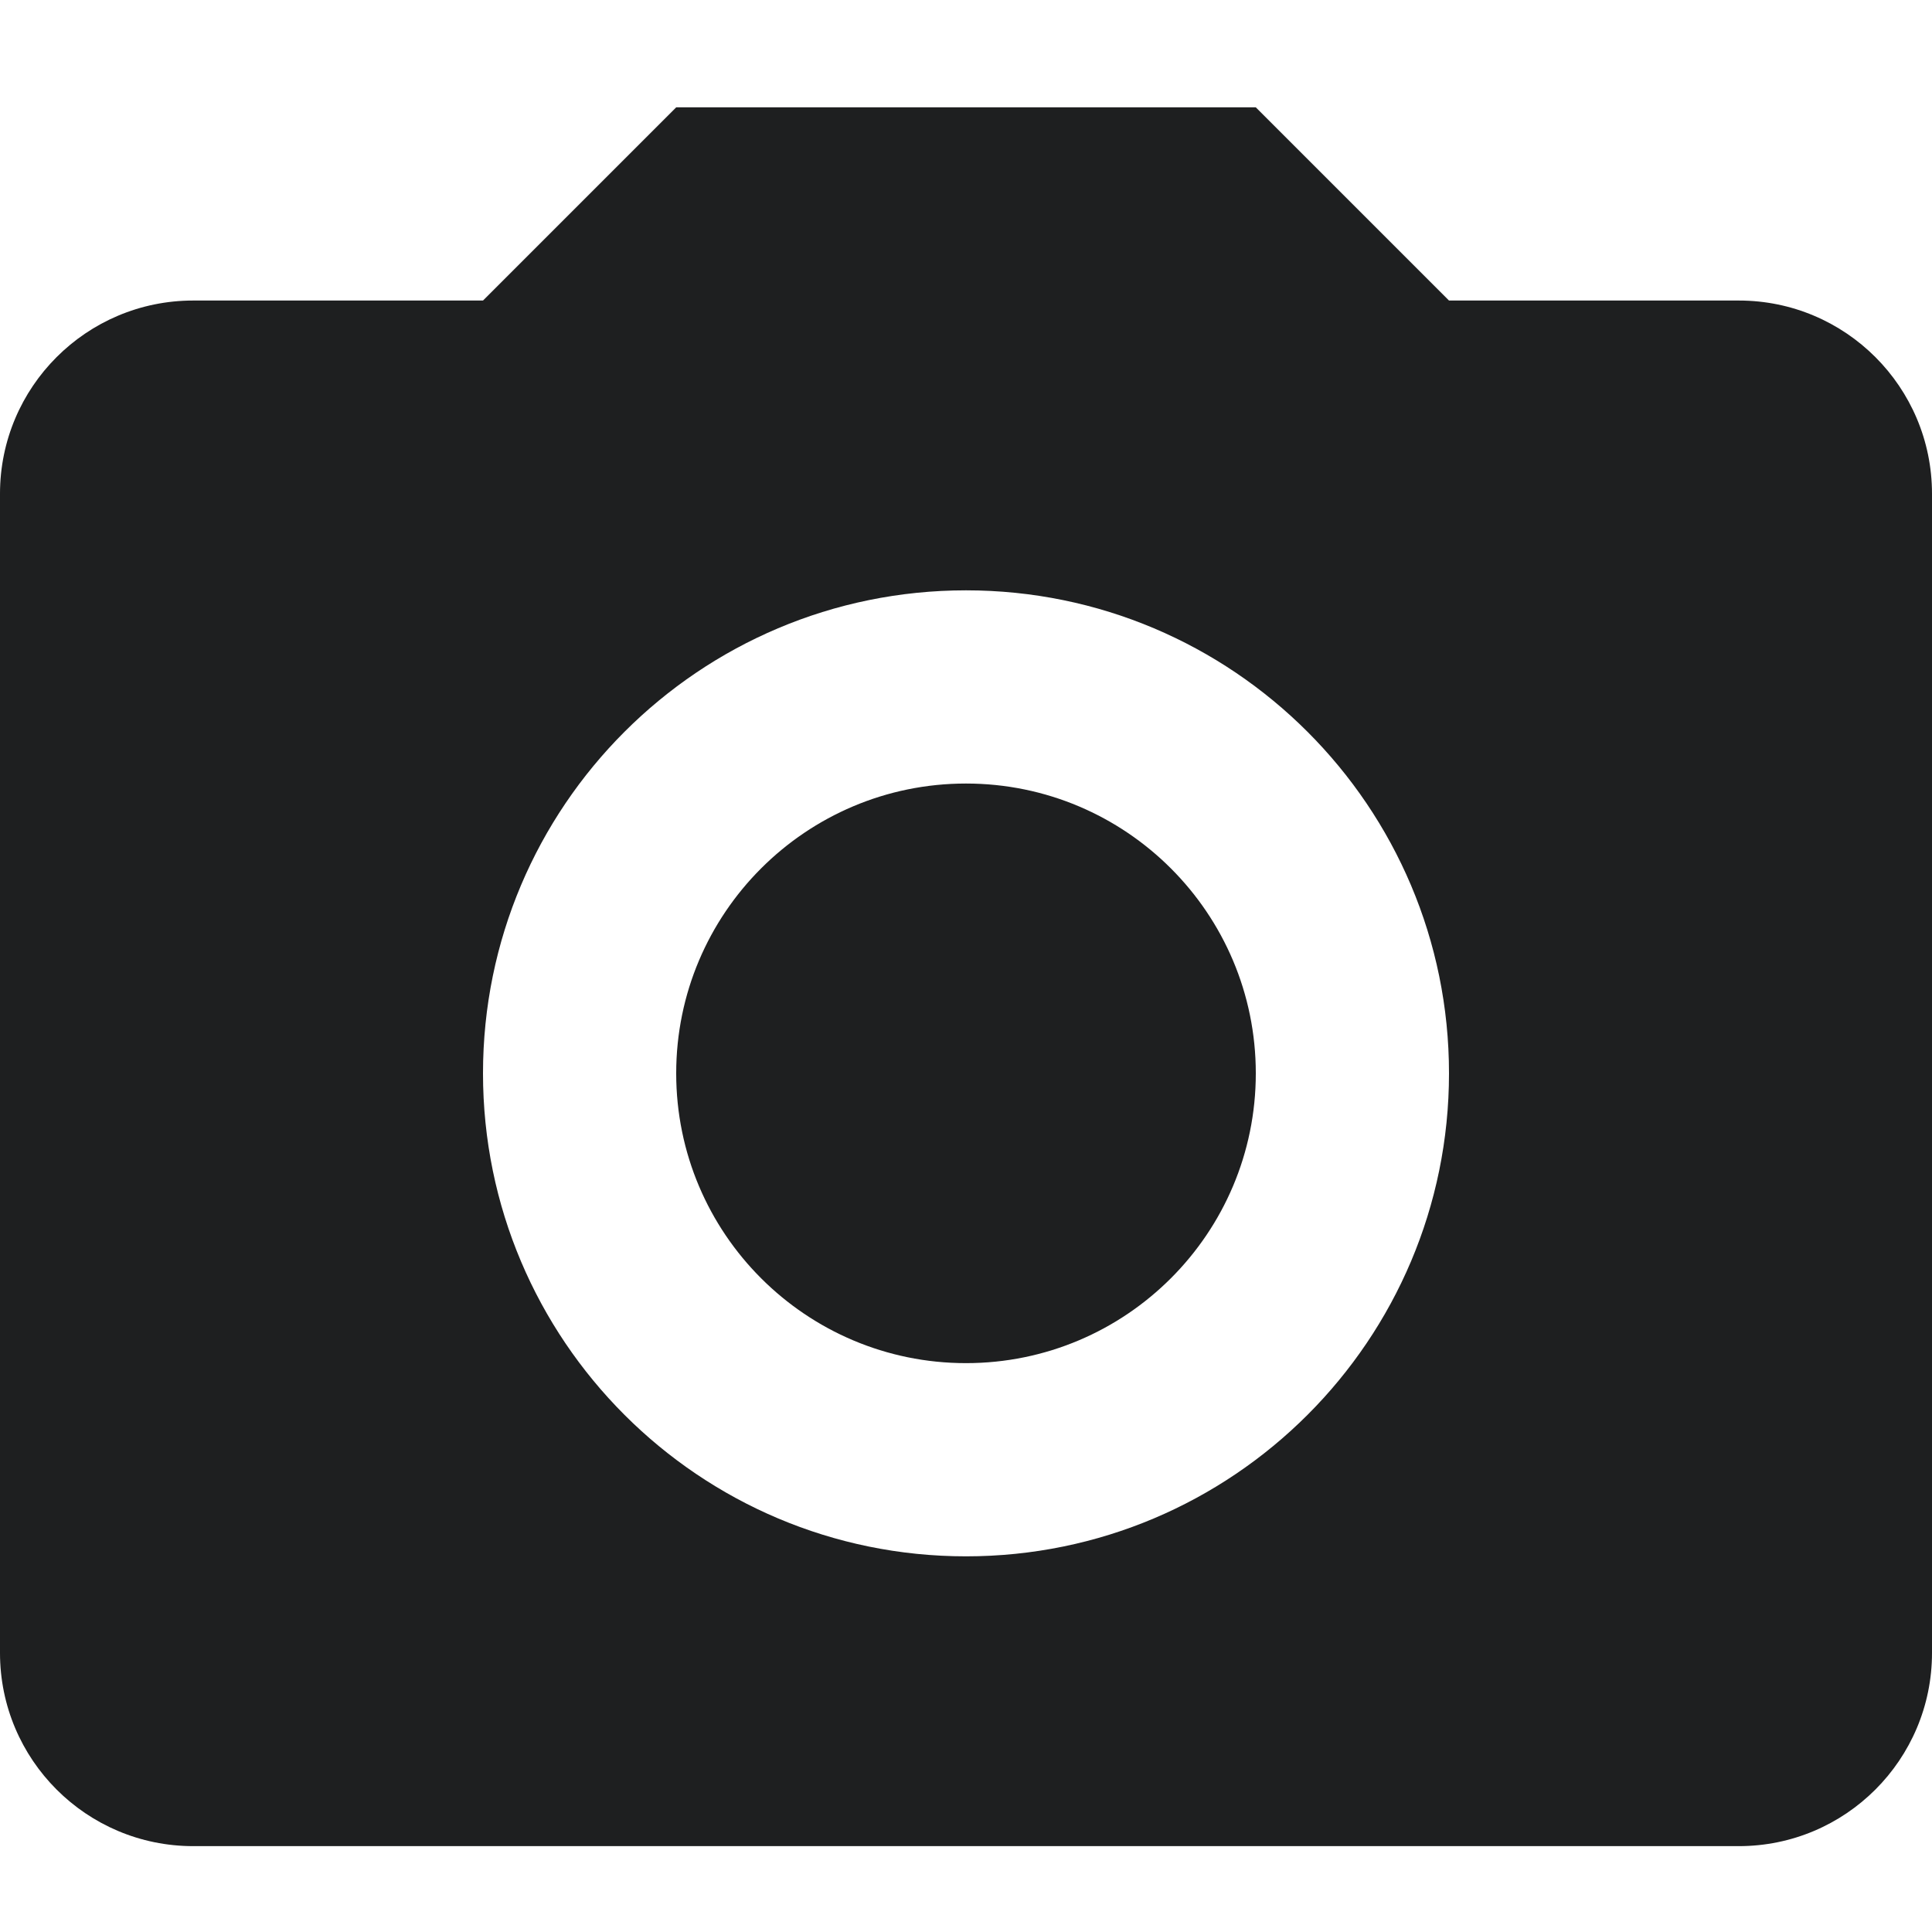 <?xml version="1.0" encoding="UTF-8"?>
<svg width="18px" height="18px" viewBox="0 0 18 18" version="1.1" xmlns="http://www.w3.org/2000/svg" xmlns:xlink="http://www.w3.org/1999/xlink">
    <title>Icon/Camera</title>
    <defs>
        <path d="M1.8,2.8 L4.5,2.8 L6.3,1 L11.7,1 L13.5,2.8 L16.2,2.8 C17.194,2.8 18,3.606 18,4.6 L18,15.4 C18,16.394 17.194,17.2 16.2,17.2 L1.8,17.2 C0.806,17.2 0,16.394 0,15.4 L0,4.6 C0,3.606 0.806,2.8 1.8,2.8 L1.8,2.8 Z M9,5.5 C6.515,5.5 4.5,7.515 4.5,10 C4.5,12.485 6.515,14.5 9,14.5 C11.485,14.5 13.5,12.485 13.5,10 C13.5,7.515 11.485,5.5 9,5.5 L9,5.5 Z M9,7.3 C10.491,7.3 11.7,8.509 11.7,10 C11.7,11.491 10.491,12.7 9,12.7 C7.509,12.7 6.3,11.491 6.3,10 C6.3,8.509 7.509,7.3 9,7.3 Z" id="path-1"></path>
    </defs>
    <g id="Icon/Camera" stroke="none" stroke-width="1" fill="none" fill-rule="evenodd">
        <mask id="mask-2" fill="white">
            <use xlink:href="#path-1"></use>
        </mask>
        <use id="Shape" fill="#1E1F20" xlink:href="#path-1"></use>
    </g>
</svg>